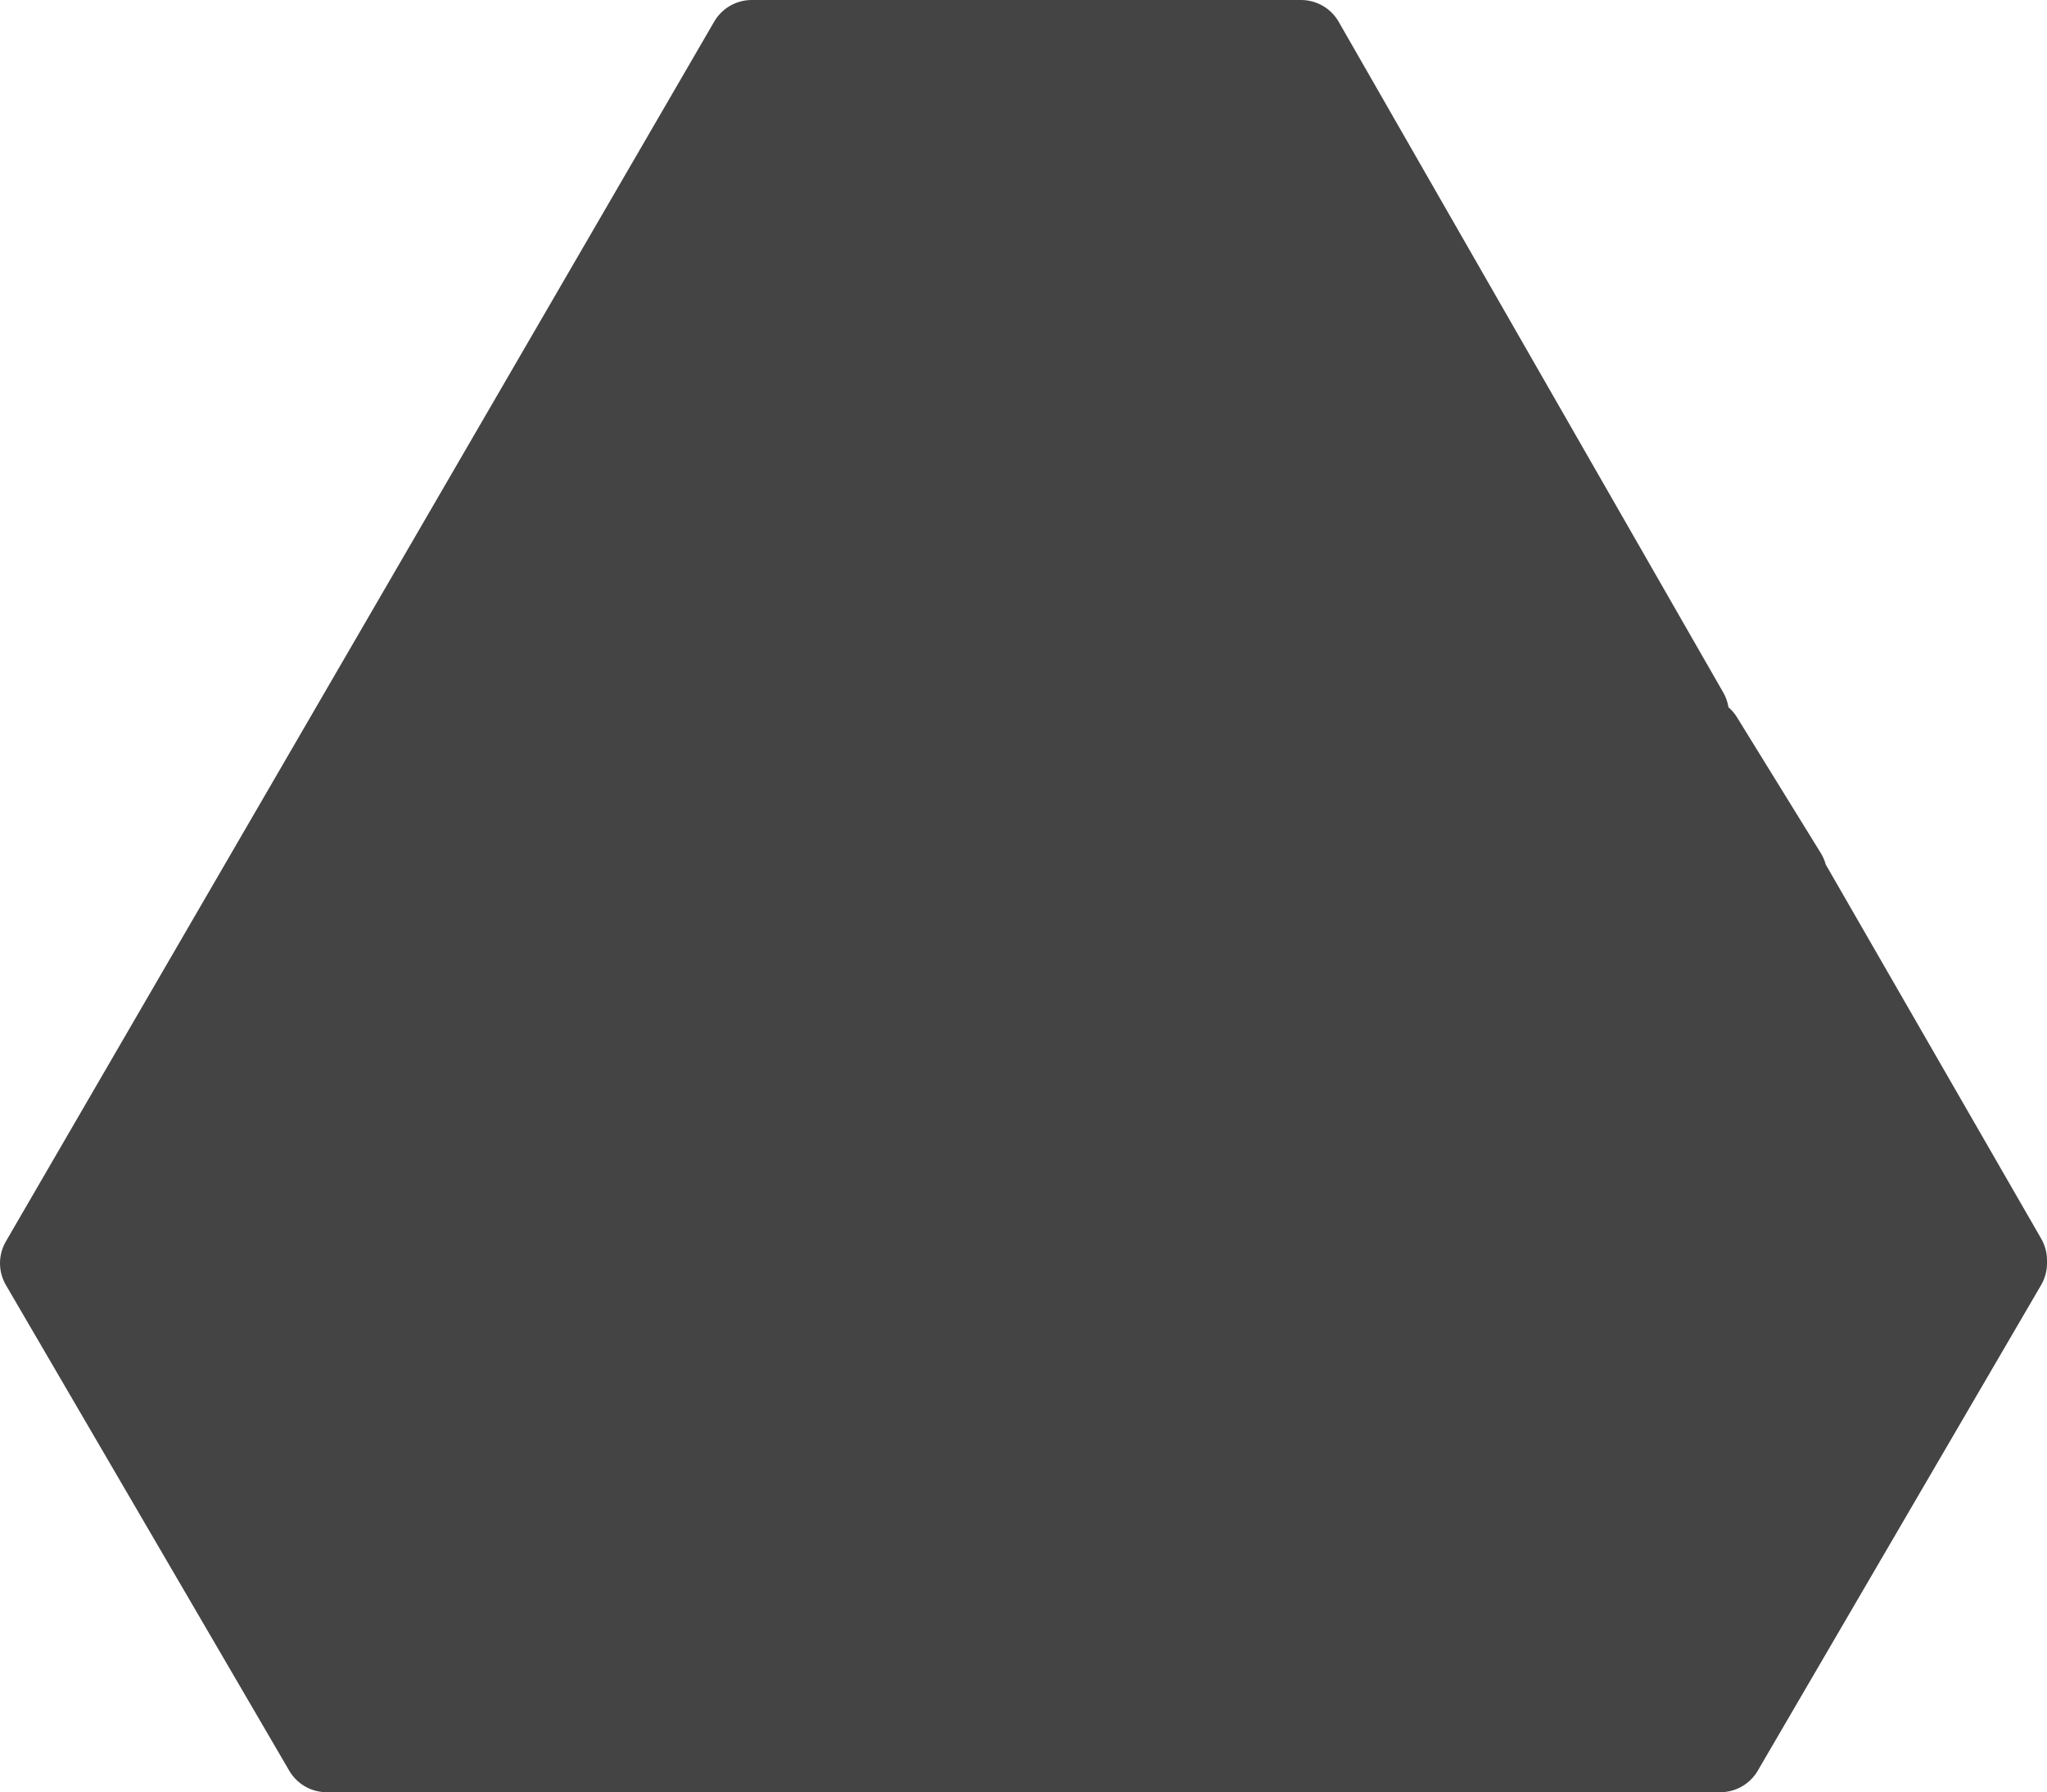 <?xml version="1.0" encoding="UTF-8" standalone="no"?>
<svg xmlns:ffdec="https://www.free-decompiler.com/flash" xmlns:xlink="http://www.w3.org/1999/xlink" ffdec:objectType="shape" height="31.0px" width="35.4px" xmlns="http://www.w3.org/2000/svg">
  <g transform="matrix(1.0, 0.0, 0.0, 1.0, 17.45, 16.3)">
    <path d="M4.65 -15.35 Q5.3 -15.15 5.65 -14.55 L6.05 -13.5 6.75 -11.8 Q7.15 -10.6 7.65 -9.95 11.7 -4.05 11.75 -2.8 L13.7 0.2 13.75 0.25 Q16.5 4.6 16.5 5.8 L16.25 6.25 16.25 6.8 15.6 8.65 14.4 10.5 13.45 12.25 Q12.65 13.3 11.15 13.7 L7.55 13.75 6.25 13.8 5.6 14.0 2.95 14.0 Q2.2 13.9 1.9 13.45 L-5.65 13.45 Q-5.65 13.25 -5.85 13.45 L-10.1 13.4 -10.95 13.7 Q-11.8 13.7 -12.2 12.8 L-12.3 12.4 Q-13.15 11.6 -14.1 9.6 L-15.25 7.9 -16.0 6.55 -16.4 6.05 -16.5 5.4 -14.95 2.8 Q-13.1 0.2 -12.55 -1.1 L-10.85 -4.3 Q-10.3 -5.45 -9.6 -5.7 L-9.5 -5.95 -6.6 -10.75 -4.7 -14.2 -4.75 -14.45 -4.5 -15.15 Q-4.2 -15.7 -3.6 -15.6 L2.45 -15.6 4.3 -15.35 4.65 -15.35" fill="#444444" fill-rule="evenodd" stroke="none"/>
    <path d="M11.7 -3.95 L5.05 -15.55 -0.45 -15.55 -0.6 -15.55 -4.45 -15.55 -16.7 5.55 -11.8 13.95 12.3 13.95 17.2 5.55 17.2 5.5 13.4 -1.1 13.4 -1.15 11.95 -3.5" fill="none" stroke="#444444" stroke-linecap="round" stroke-linejoin="round" stroke-width="1.5"/>
  </g>
</svg>
